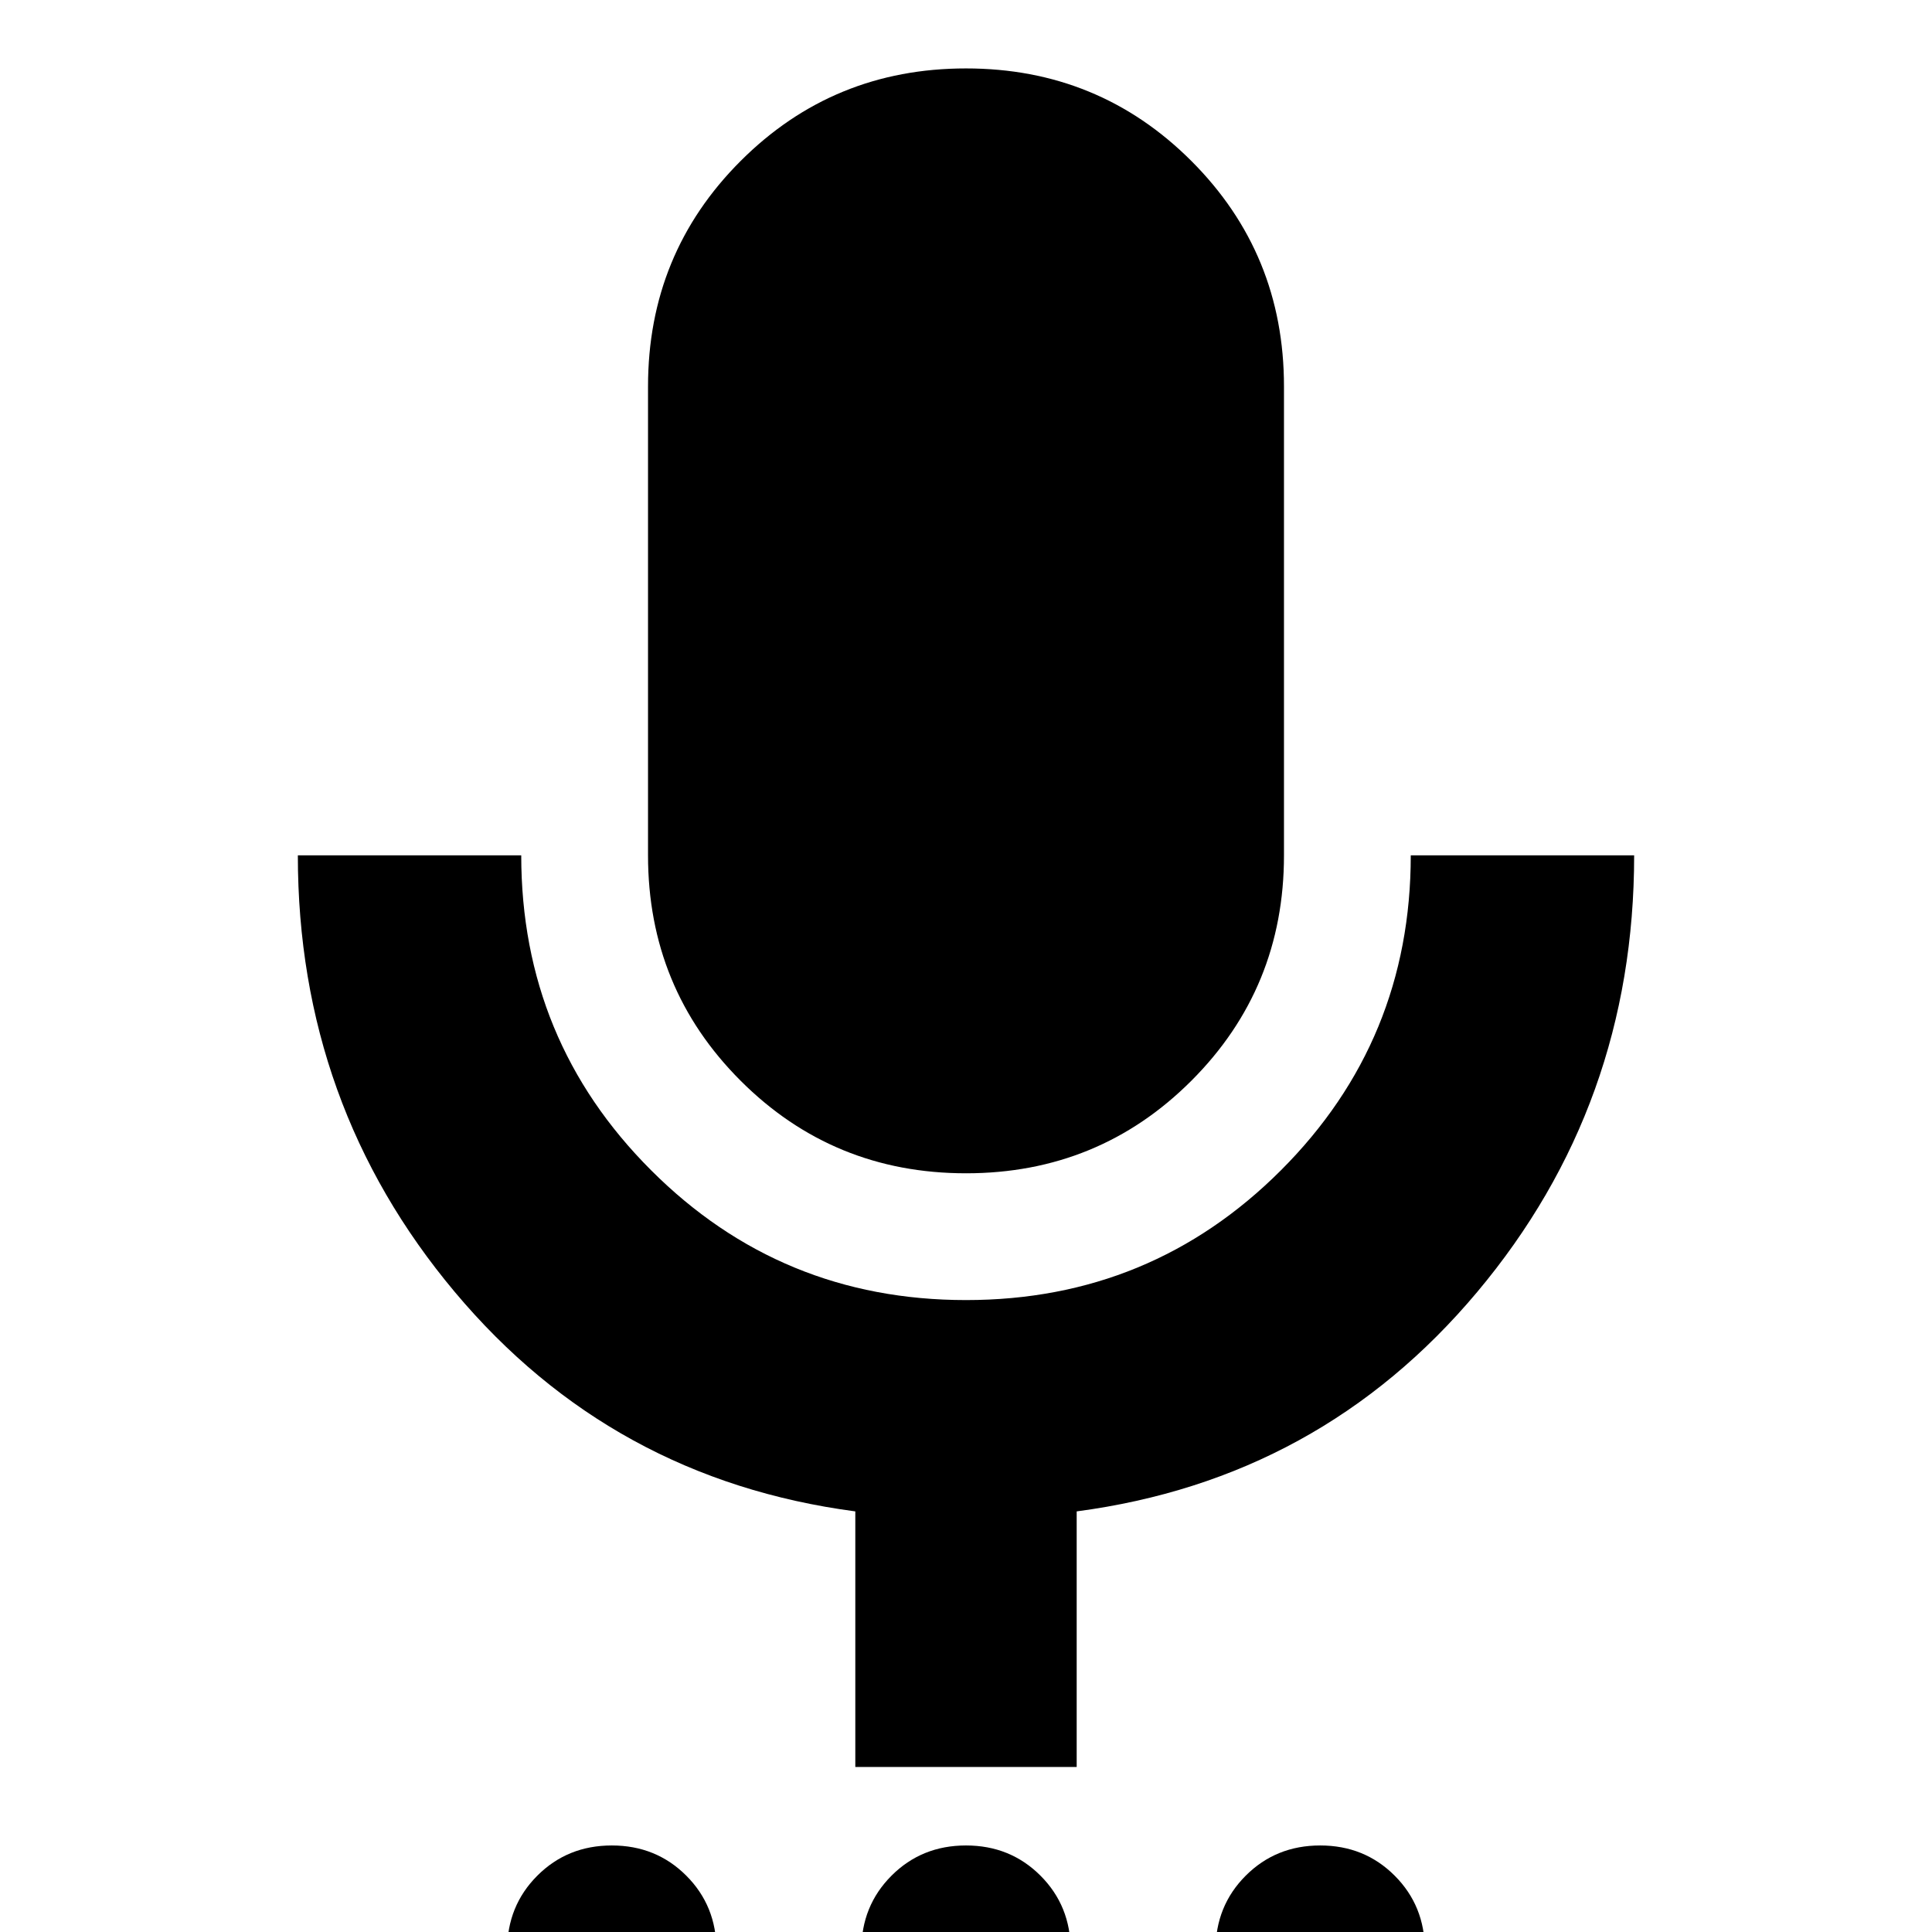 <svg xmlns="http://www.w3.org/2000/svg" height="24" width="24"><path d="M7.6 25.525q-.55 0-.925-.375t-.375-.925q0-.55.375-.925t.925-.375q.55 0 .925.375t.375.925q0 .55-.375.925t-.925.375Zm4.4 0q-.55 0-.925-.375t-.375-.925q0-.55.375-.925t.925-.375q.55 0 .925.375t.375.925q0 .55-.375.925t-.925.375Zm4.4 0q-.55 0-.925-.375t-.375-.925q0-.55.375-.925t.925-.375q.55 0 .925.375t.375.925q0 .55-.375.925t-.925.375ZM12 14.575q-1.65 0-2.8-1.15t-1.15-2.8V4.8q0-1.65 1.15-2.8T12 .85q1.65 0 2.8 1.15t1.15 2.8v5.825q0 1.65-1.15 2.8t-2.8 1.15Zm-1.375 7.375v-3.175q-3.025-.4-4.975-2.725-1.95-2.325-1.95-5.425h2.775q0 2.3 1.613 3.912Q9.7 16.15 12 16.15t3.913-1.613q1.612-1.612 1.612-3.912H20.3q0 3.1-1.95 5.425-1.95 2.325-4.975 2.725v3.175Z"/></svg>